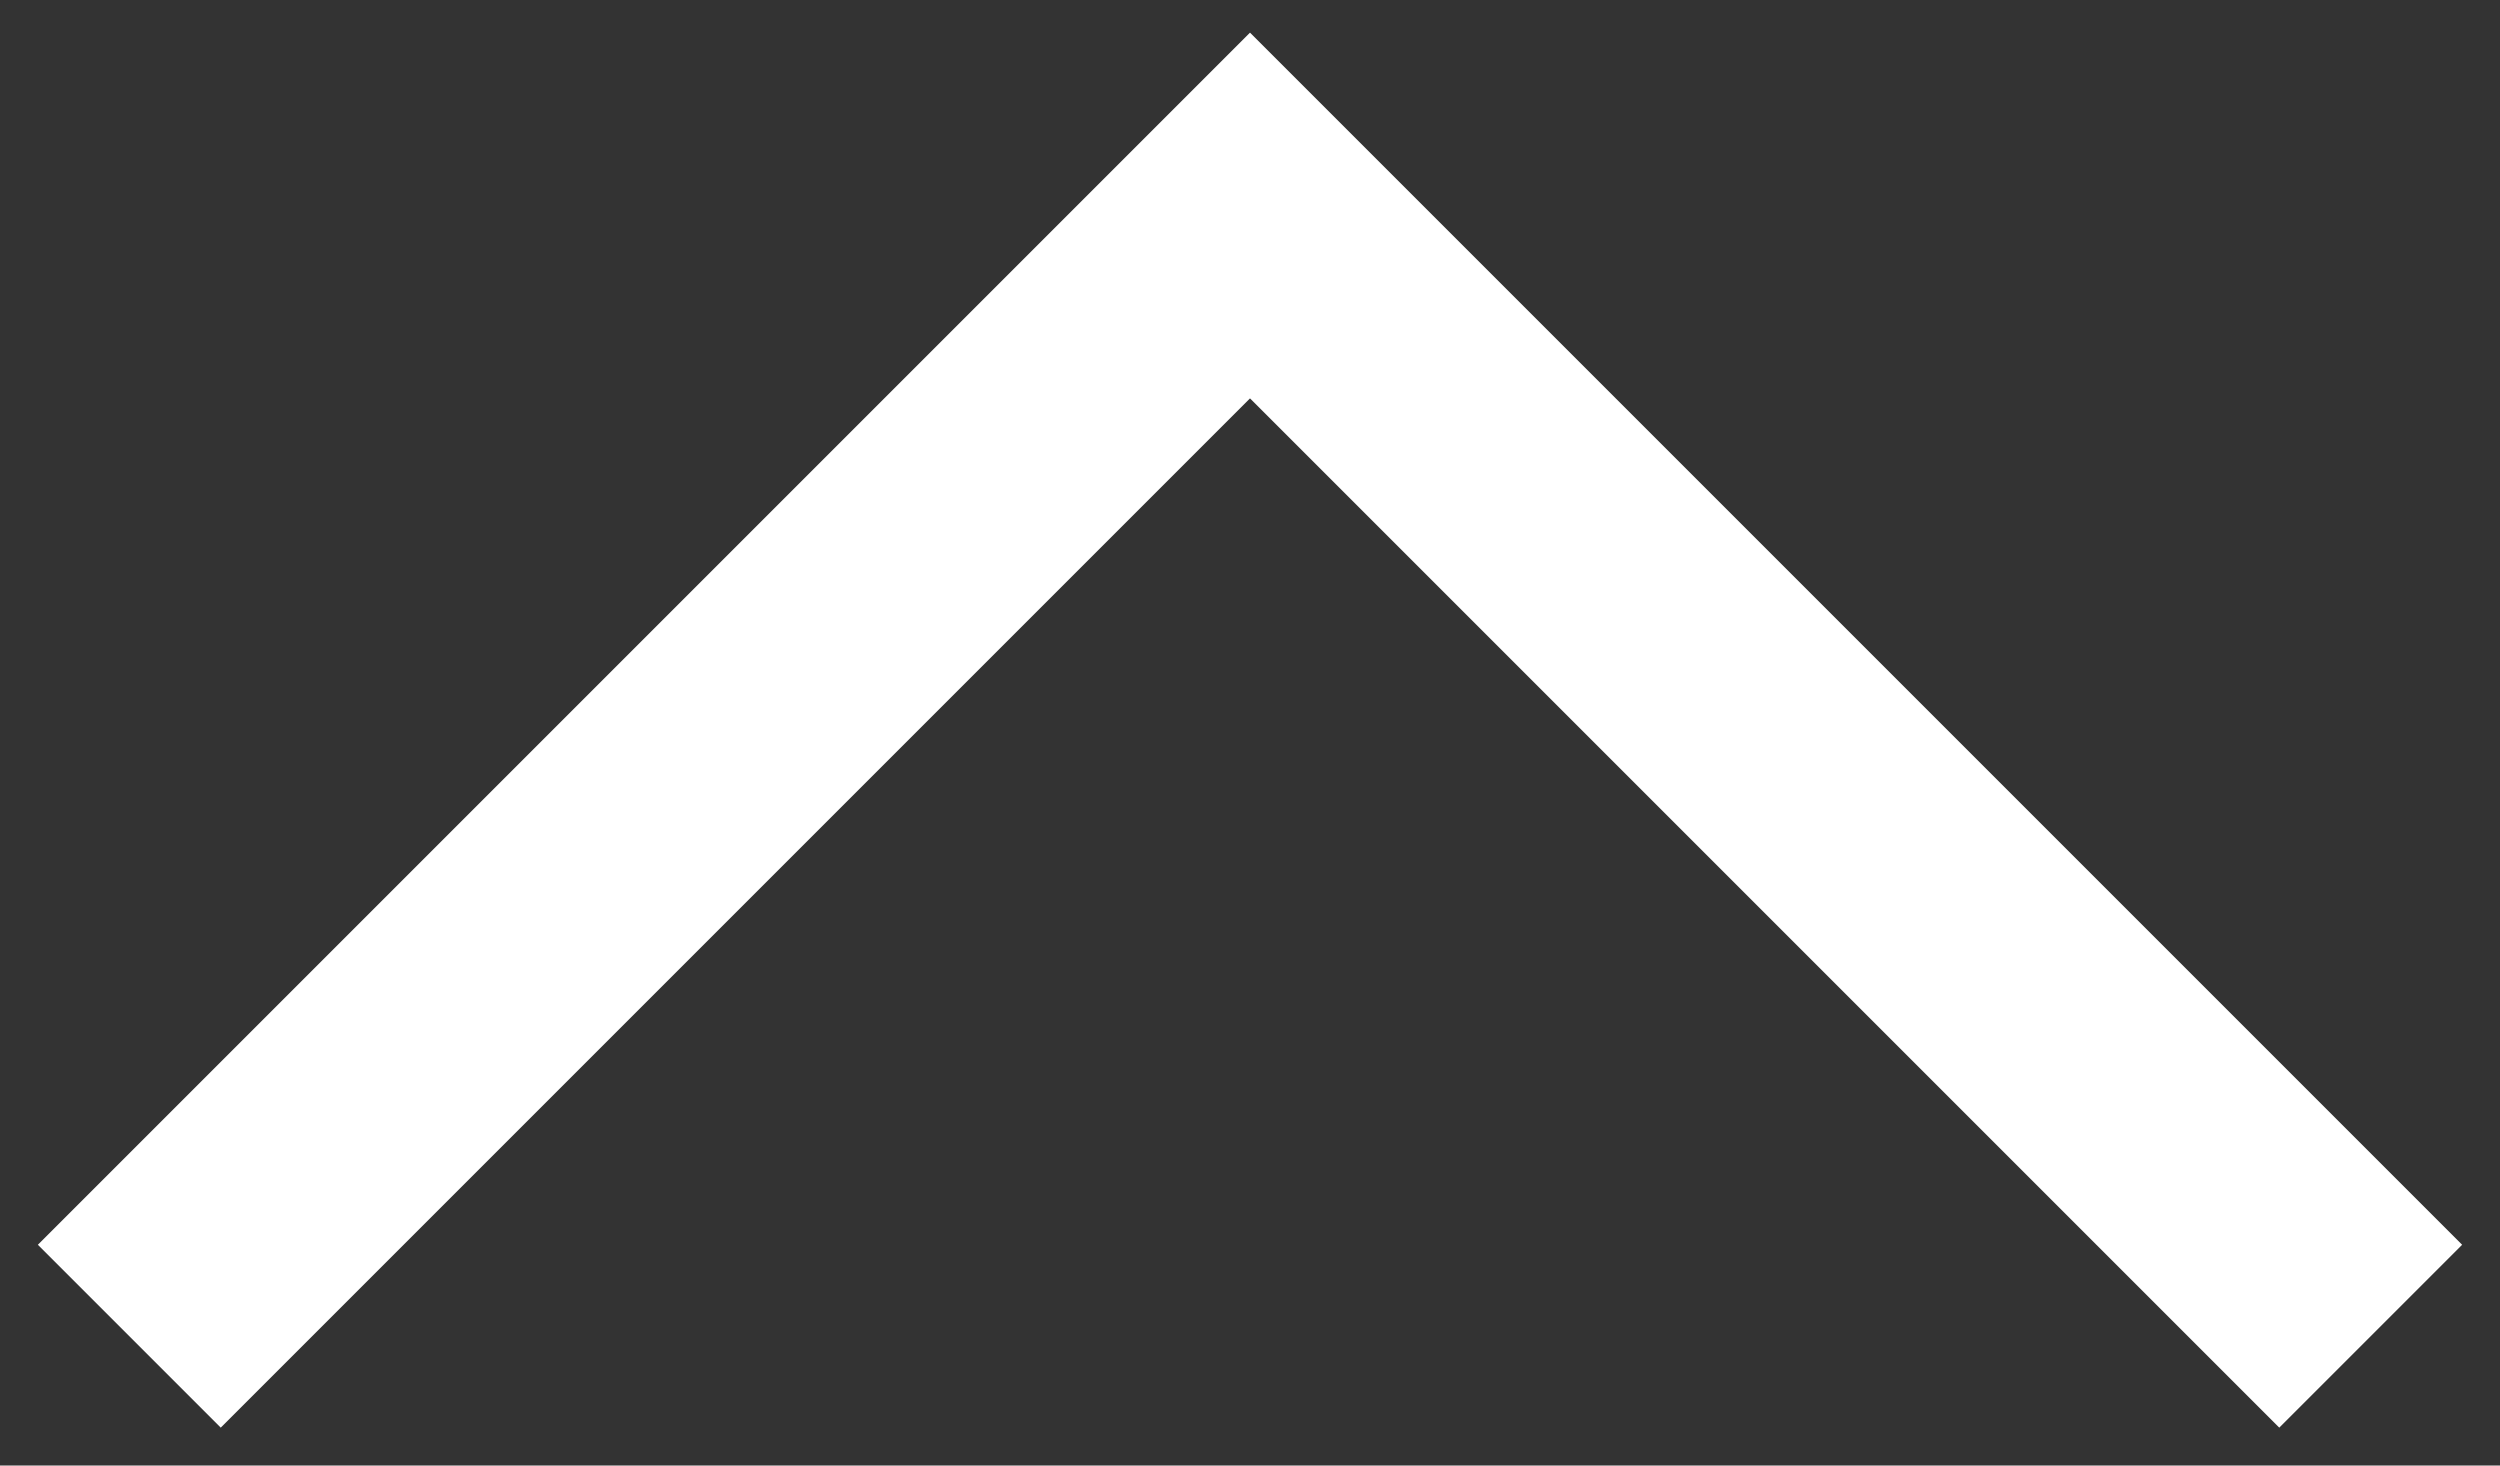 
<svg width="58px" height="34px" viewBox="0 0 58 34" version="1.1" xmlns="http://www.w3.org/2000/svg" xmlns:xlink="http://www.w3.org/1999/xlink">
    <rect x="0" y="0" width="58" height="34" fill="#333333" stroke="none"/>
    <!-- Generator: Sketch 43.2 (39069) - http://www.bohemiancoding.com/sketch -->
    <desc>Created with Sketch.</desc>
    <defs></defs>
    <g id="Page-1" stroke="none" stroke-width="1" fill="none" fill-rule="evenodd">
        <g id="chevron-bold" transform="translate(29, 18) rotate(-90) translate(-29, -18) translate(16, -8)" stroke-width="6" stroke="#FFFFFF">
            <polyline id="chevron" points="0 0 26 26 0 52"></polyline>
        </g>
    </g>
</svg>